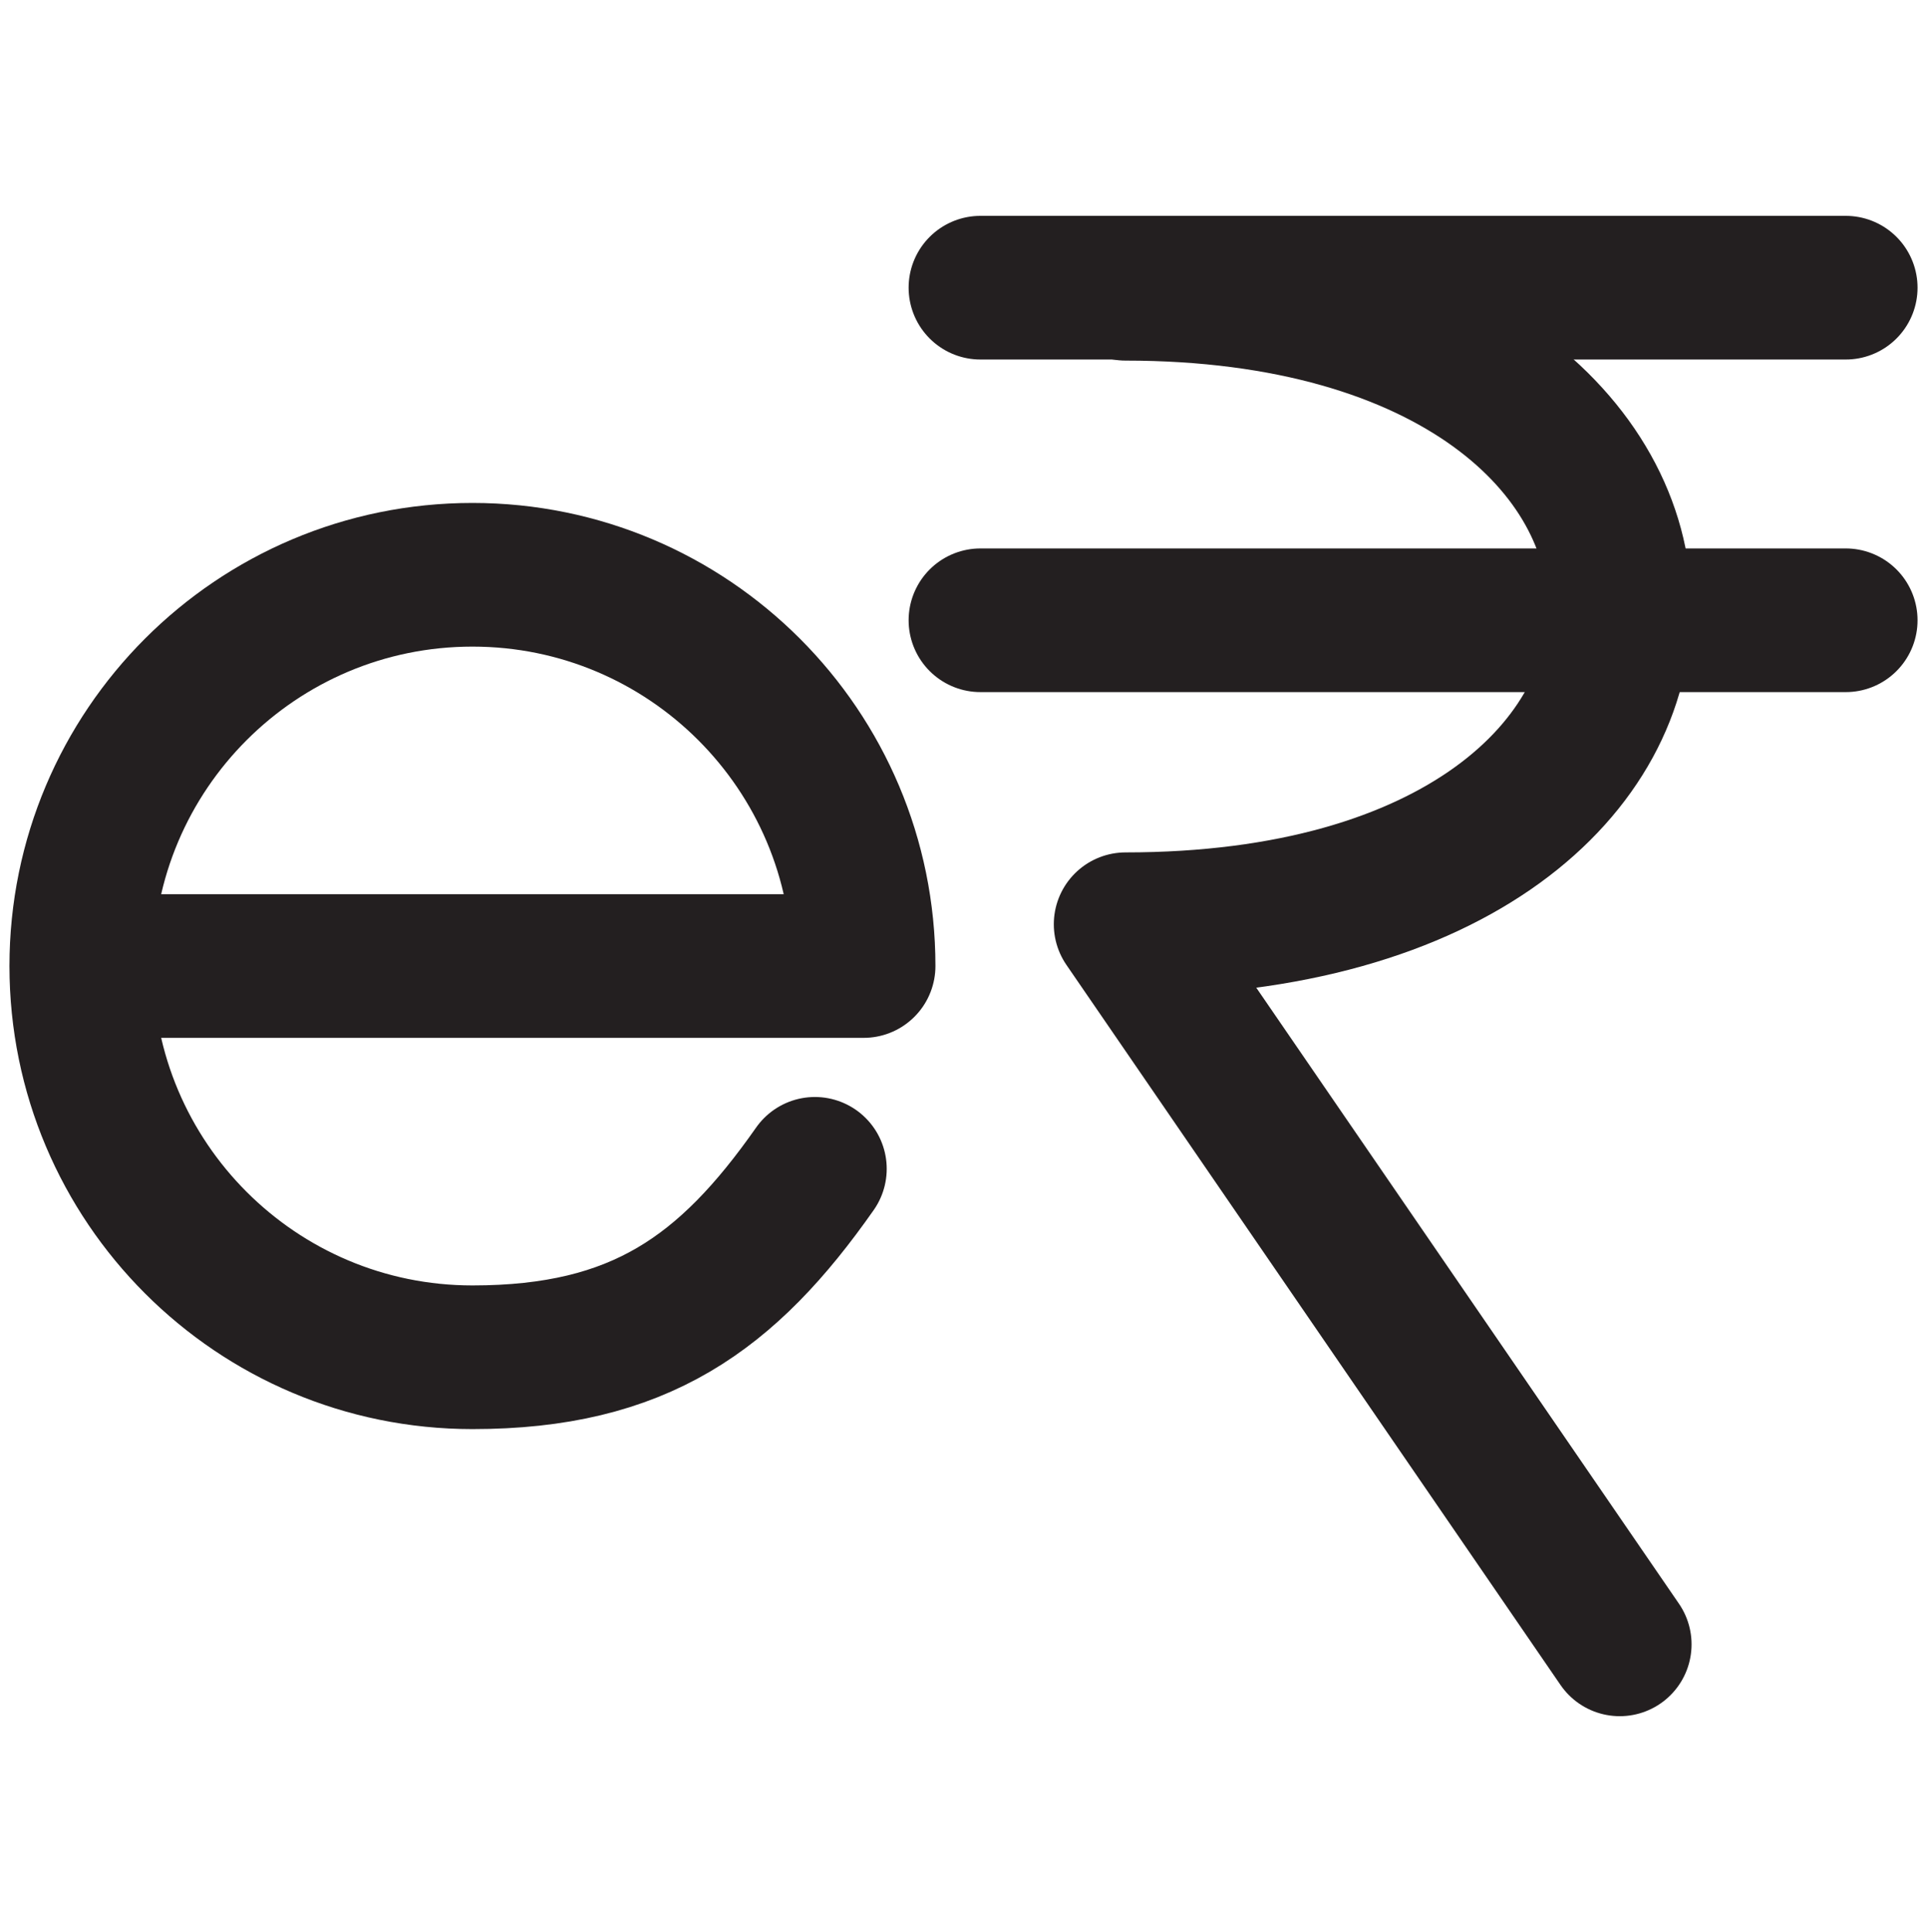<?xml version="1.0" encoding="UTF-8"?>
<svg id="eRupee" xmlns="http://www.w3.org/2000/svg" viewBox="0 0 160.99 161.37">
  <defs>
    <style>
      .cls-1 {
        fill: none;
        stroke: #231f20;
        stroke-linecap: round;
        stroke-linejoin: round;
        stroke-width: 12px;
      }
    </style>
  </defs>
  <path class="cls-1" d="M10.11,80.69h62.04c0-18.05-14.63-32.68-32.68-32.68S6.79,62.64,6.79,80.69s14.63,32.68,32.68,32.68c13.94,0,21.32-5.34,28.61-15.74"/>
  <g>
    <line class="cls-1" x1="81.91" y1="24.03" x2="154.2" y2="24.03"/>
    <line class="cls-1" x1="81.91" y1="51.81" x2="154.2" y2="51.81"/>
    <path class="cls-1" d="M94.04,24.12c54.65,0,55.43,53.08,0,53.08l41.28,60.15"/>
  </g>
</svg>